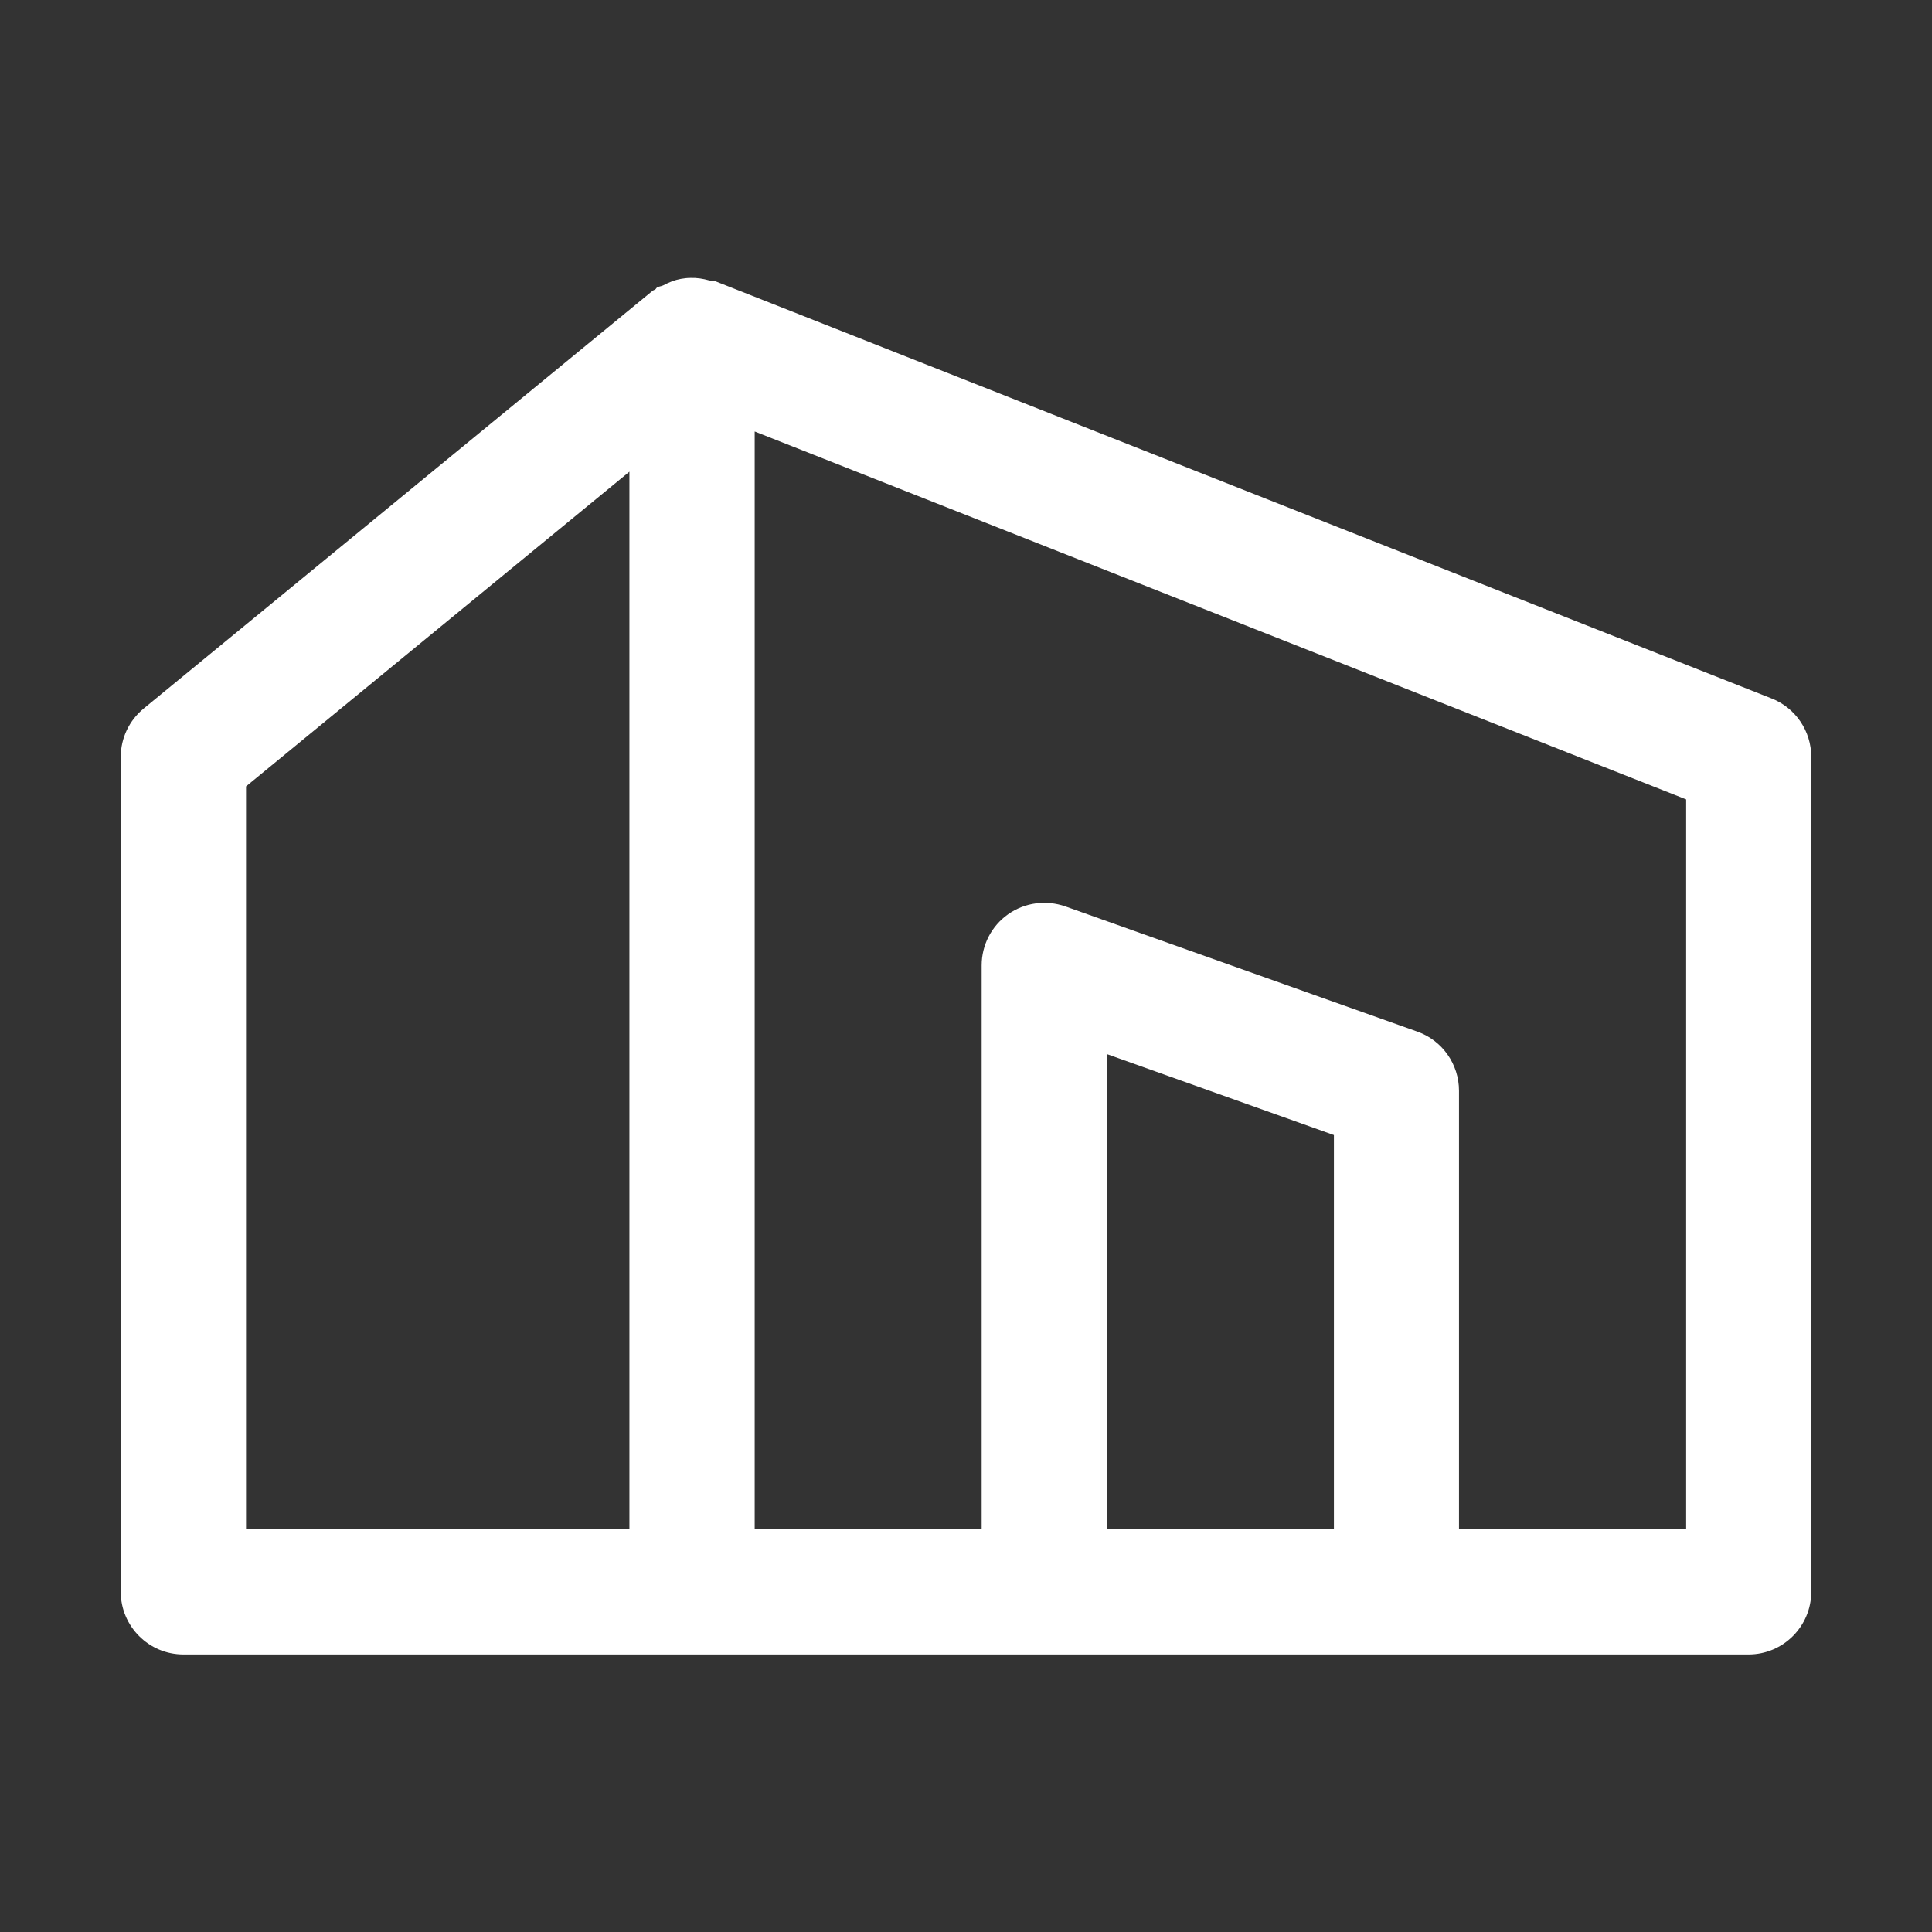 <?xml version="1.0" standalone="no"?><!DOCTYPE svg PUBLIC "-//W3C//DTD SVG 1.1//EN" "http://www.w3.org/Graphics/SVG/1.1/DTD/svg11.dtd"><svg t="1749569194723" class="icon" viewBox="0 0 1024 1024" version="1.1" xmlns="http://www.w3.org/2000/svg" p-id="5380" xmlns:xlink="http://www.w3.org/1999/xlink" width="200" height="200"><rect x="0" y="0" width="1024" height="1024" fill="#333333" stroke="none"/><path d="M939 370.2L379 149c-1-0.4-2.2-0.1-3.2-0.4-3.2-0.9-6.4-1.4-9.7-1.3-1.8 0-3.5 0.2-5.2 0.5-3.3 0.6-6.3 1.8-9.3 3.4-1.1 0.6-2.3 0.5-3.4 1.2-0.4 0.3-0.5 0.7-0.9 1-0.5 0.3-1 0.4-1.5 0.8L76.2 375.5c-7.7 6.3-12.2 15.7-12.2 25.7v442.5c0 18.3 14.9 33.2 33.2 33.2h829.6c18.3 0 33.2-14.9 33.2-33.2V401.1c0-13.6-8.3-25.9-21-30.9z m-808.6 46.6L333.6 250v560.4H130.4V416.8zM707 810.4H586.7V558.7L707 601.6v208.8z m186.7 0H773.3V578.1c0-14-8.8-26.6-22-31.3l-186.7-66.4c-10.1-3.5-21.4-2.1-30.3 4.2-8.8 6.2-14 16.3-14 27.1v298.7H400V228.7l493.7 195v386.7z" fill="#ffffff" p-id="5381"></path></svg>